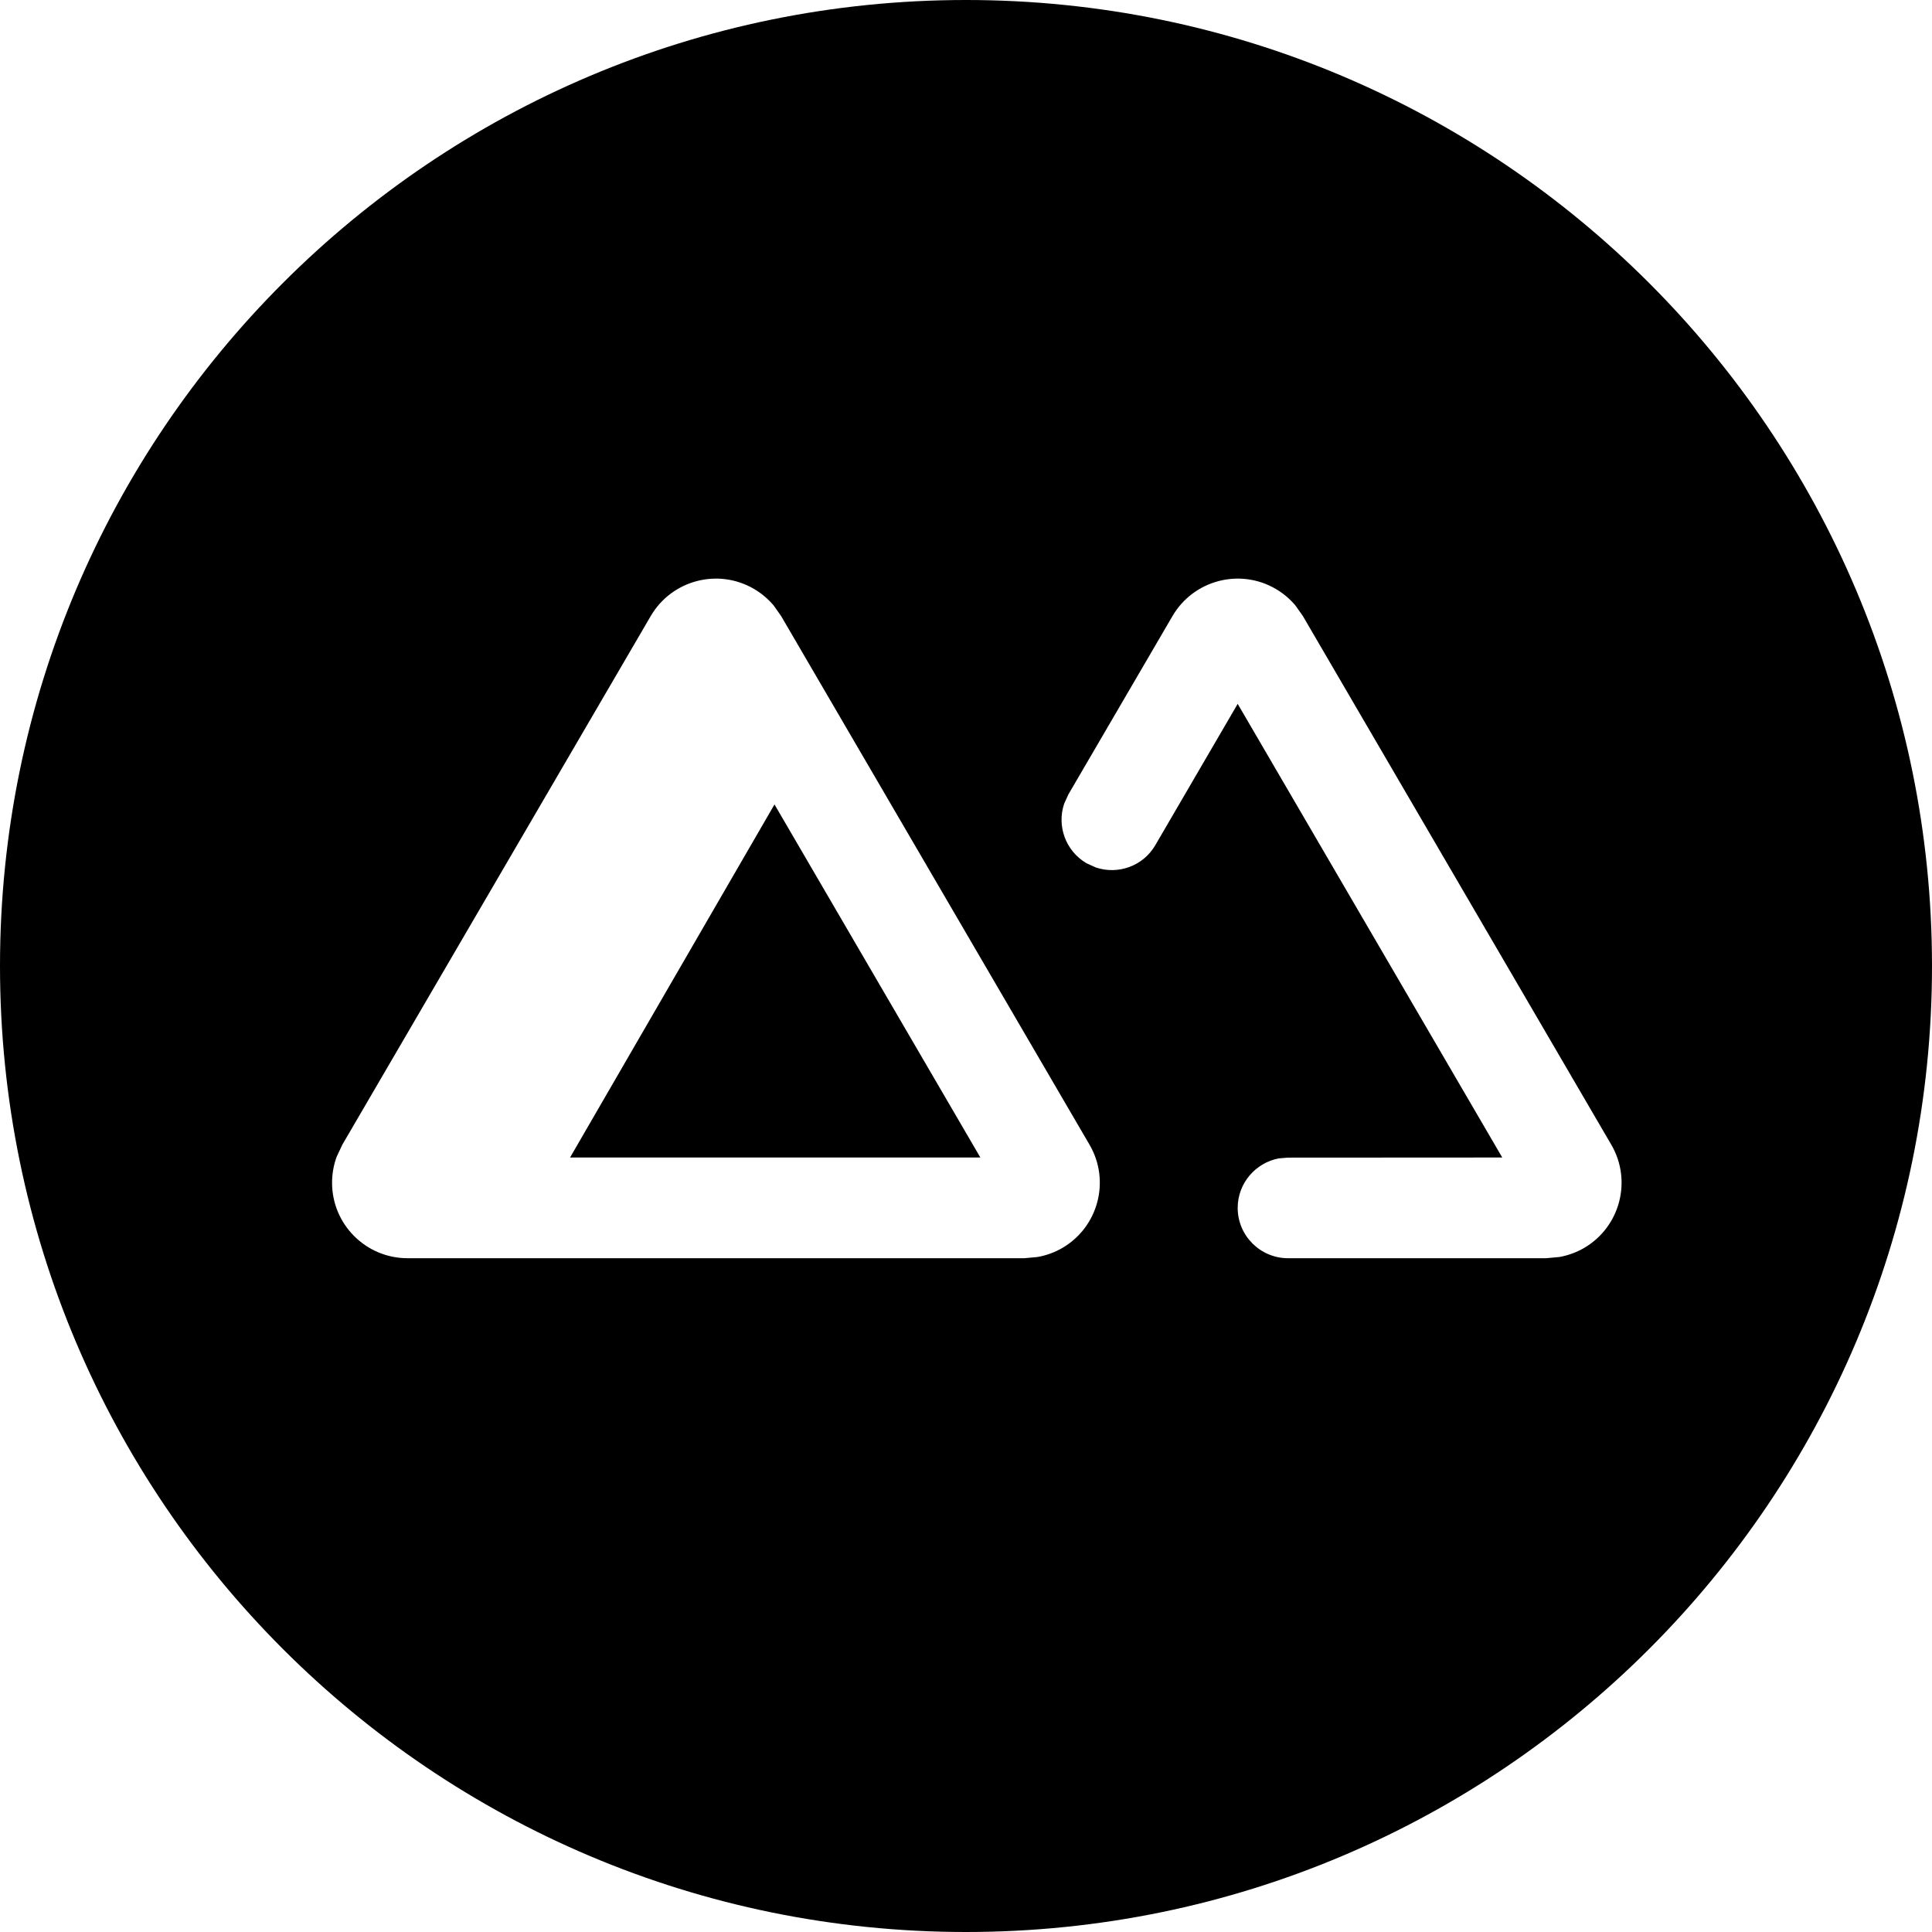 <?xml version="1.0" encoding="UTF-8"?>
<svg width="16px" height="16px" viewBox="0 0 16 16" version="1.1" xmlns="http://www.w3.org/2000/svg" xmlns:xlink="http://www.w3.org/1999/xlink">
    <title>safari-pinned-tab</title>
    <g id="safari-pinned-tab" stroke="none" stroke-width="1" fill="none" fill-rule="evenodd">
        <path d="M8,0 C12.418,0 16,3.582 16,8 C16,12.418 12.418,16 8,16 C3.582,16 0,12.418 0,8 C0,3.582 3.582,0 8,0 Z M6.244,4.877 C5.946,4.703 5.563,4.804 5.389,5.102 L5.389,5.102 L2.835,9.48 L2.788,9.58 C2.763,9.648 2.75,9.721 2.75,9.795 C2.75,10.14 3.03,10.42 3.375,10.42 L3.375,10.42 L8.483,10.42 L8.592,10.41 C8.665,10.397 8.734,10.372 8.798,10.335 C9.096,10.161 9.197,9.778 9.023,9.48 L9.023,9.48 L6.469,5.102 L6.407,5.014 C6.361,4.96 6.306,4.913 6.244,4.877 Z M10.565,4.877 C10.267,4.703 9.884,4.804 9.71,5.102 L9.71,5.102 L8.848,6.579 L8.813,6.656 C8.751,6.839 8.824,7.047 8.998,7.149 L8.998,7.149 L9.075,7.184 C9.259,7.246 9.467,7.173 9.568,6.999 L9.568,6.999 L10.25,5.829 L12.441,9.586 L10.667,9.587 L10.592,9.593 C10.398,9.629 10.25,9.799 10.25,10.003 C10.25,10.233 10.437,10.42 10.667,10.42 L10.667,10.42 L12.804,10.42 L12.914,10.41 C12.986,10.397 13.055,10.372 13.119,10.335 C13.417,10.161 13.518,9.778 13.344,9.48 L13.344,9.48 L10.79,5.102 L10.728,5.014 C10.682,4.96 10.627,4.913 10.565,4.877 Z M6.414,6.662 L8.119,9.586 L4.721,9.586 L6.414,6.662 Z" id="Combined-Shape" fill="#000000"></path>
    </g>
</svg>